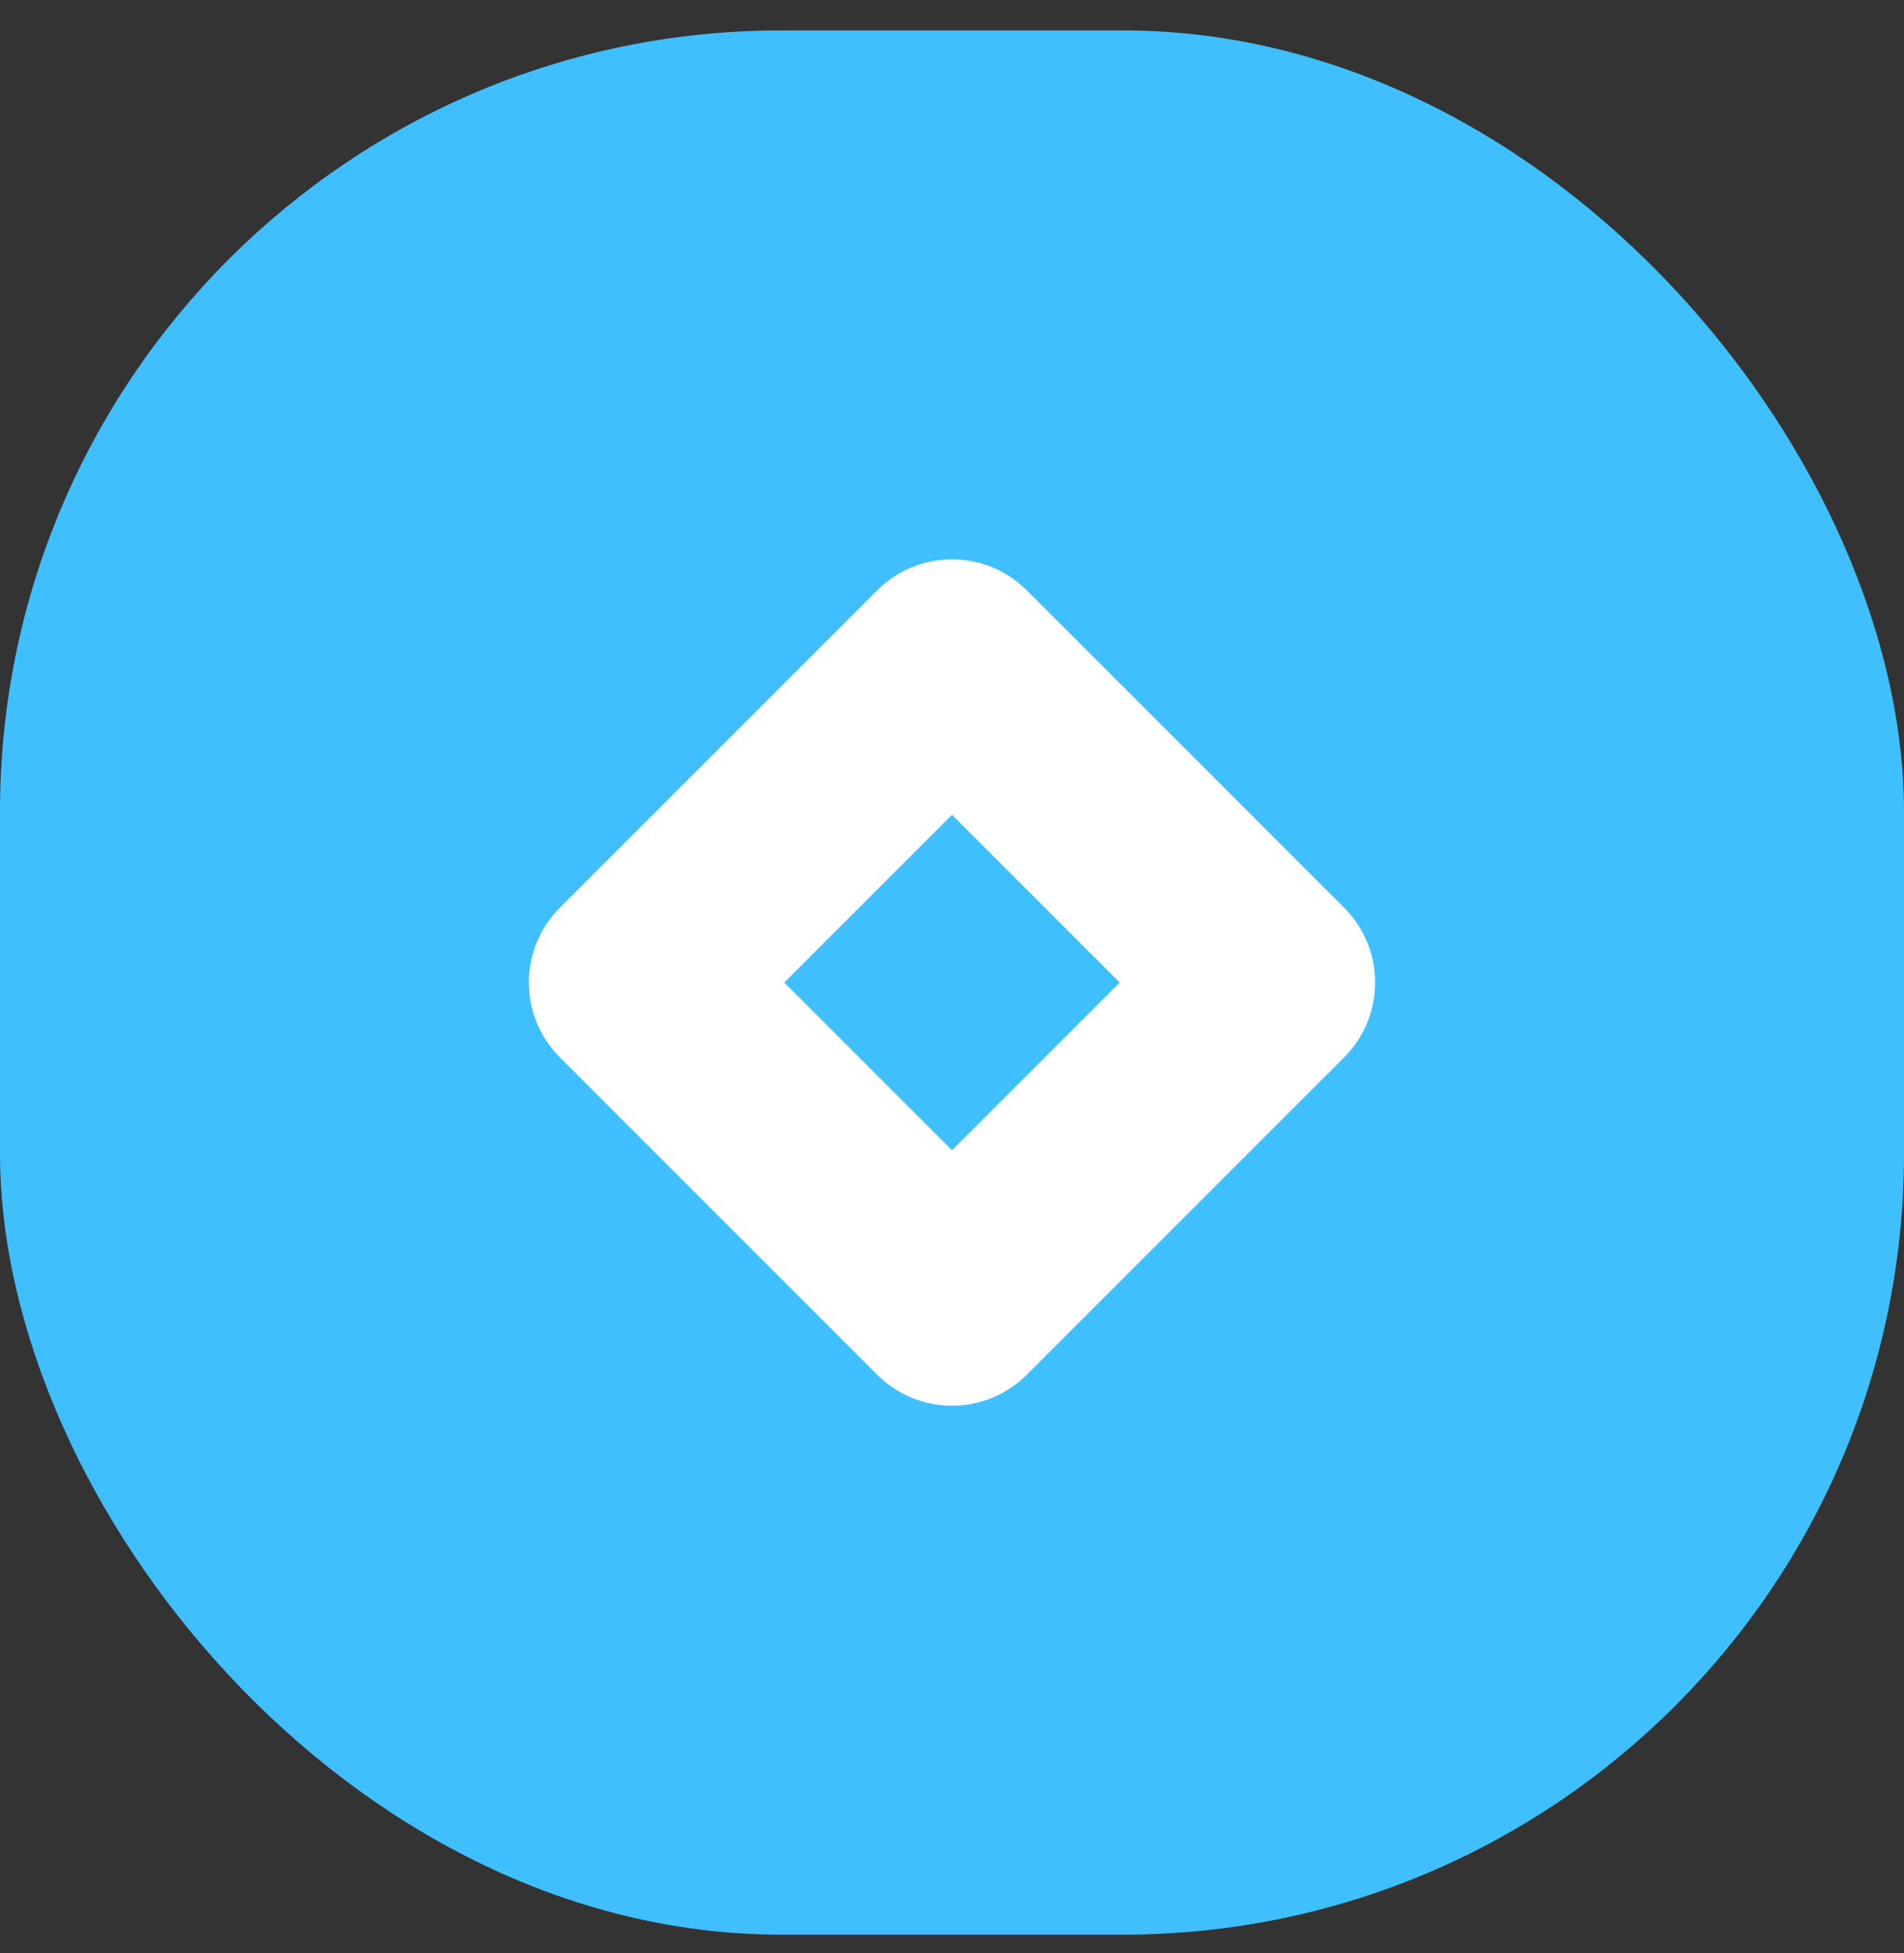 <svg width="39" height="40" viewBox="0 0 39 40" fill="none" xmlns="http://www.w3.org/2000/svg">
<rect x="0" y="0" width="39" height="40" fill="#333333" stroke="none"/>
<rect y="0.623" width="39" height="39" rx="16" fill="#40BFFF"/>
<path fill-rule="evenodd" clip-rule="evenodd" d="M27.532 18.59C28.378 19.437 28.378 20.808 27.532 21.655L21.032 28.155C20.186 29.001 18.814 29.001 17.968 28.155L11.468 21.655C10.622 20.808 10.622 19.437 11.468 18.59L17.968 12.091C18.814 11.244 20.186 11.244 21.032 12.091L27.532 18.59ZM19.5 16.687L16.064 20.123L19.5 23.558L22.936 20.123L19.5 16.687Z" fill="white"/>
</svg>
